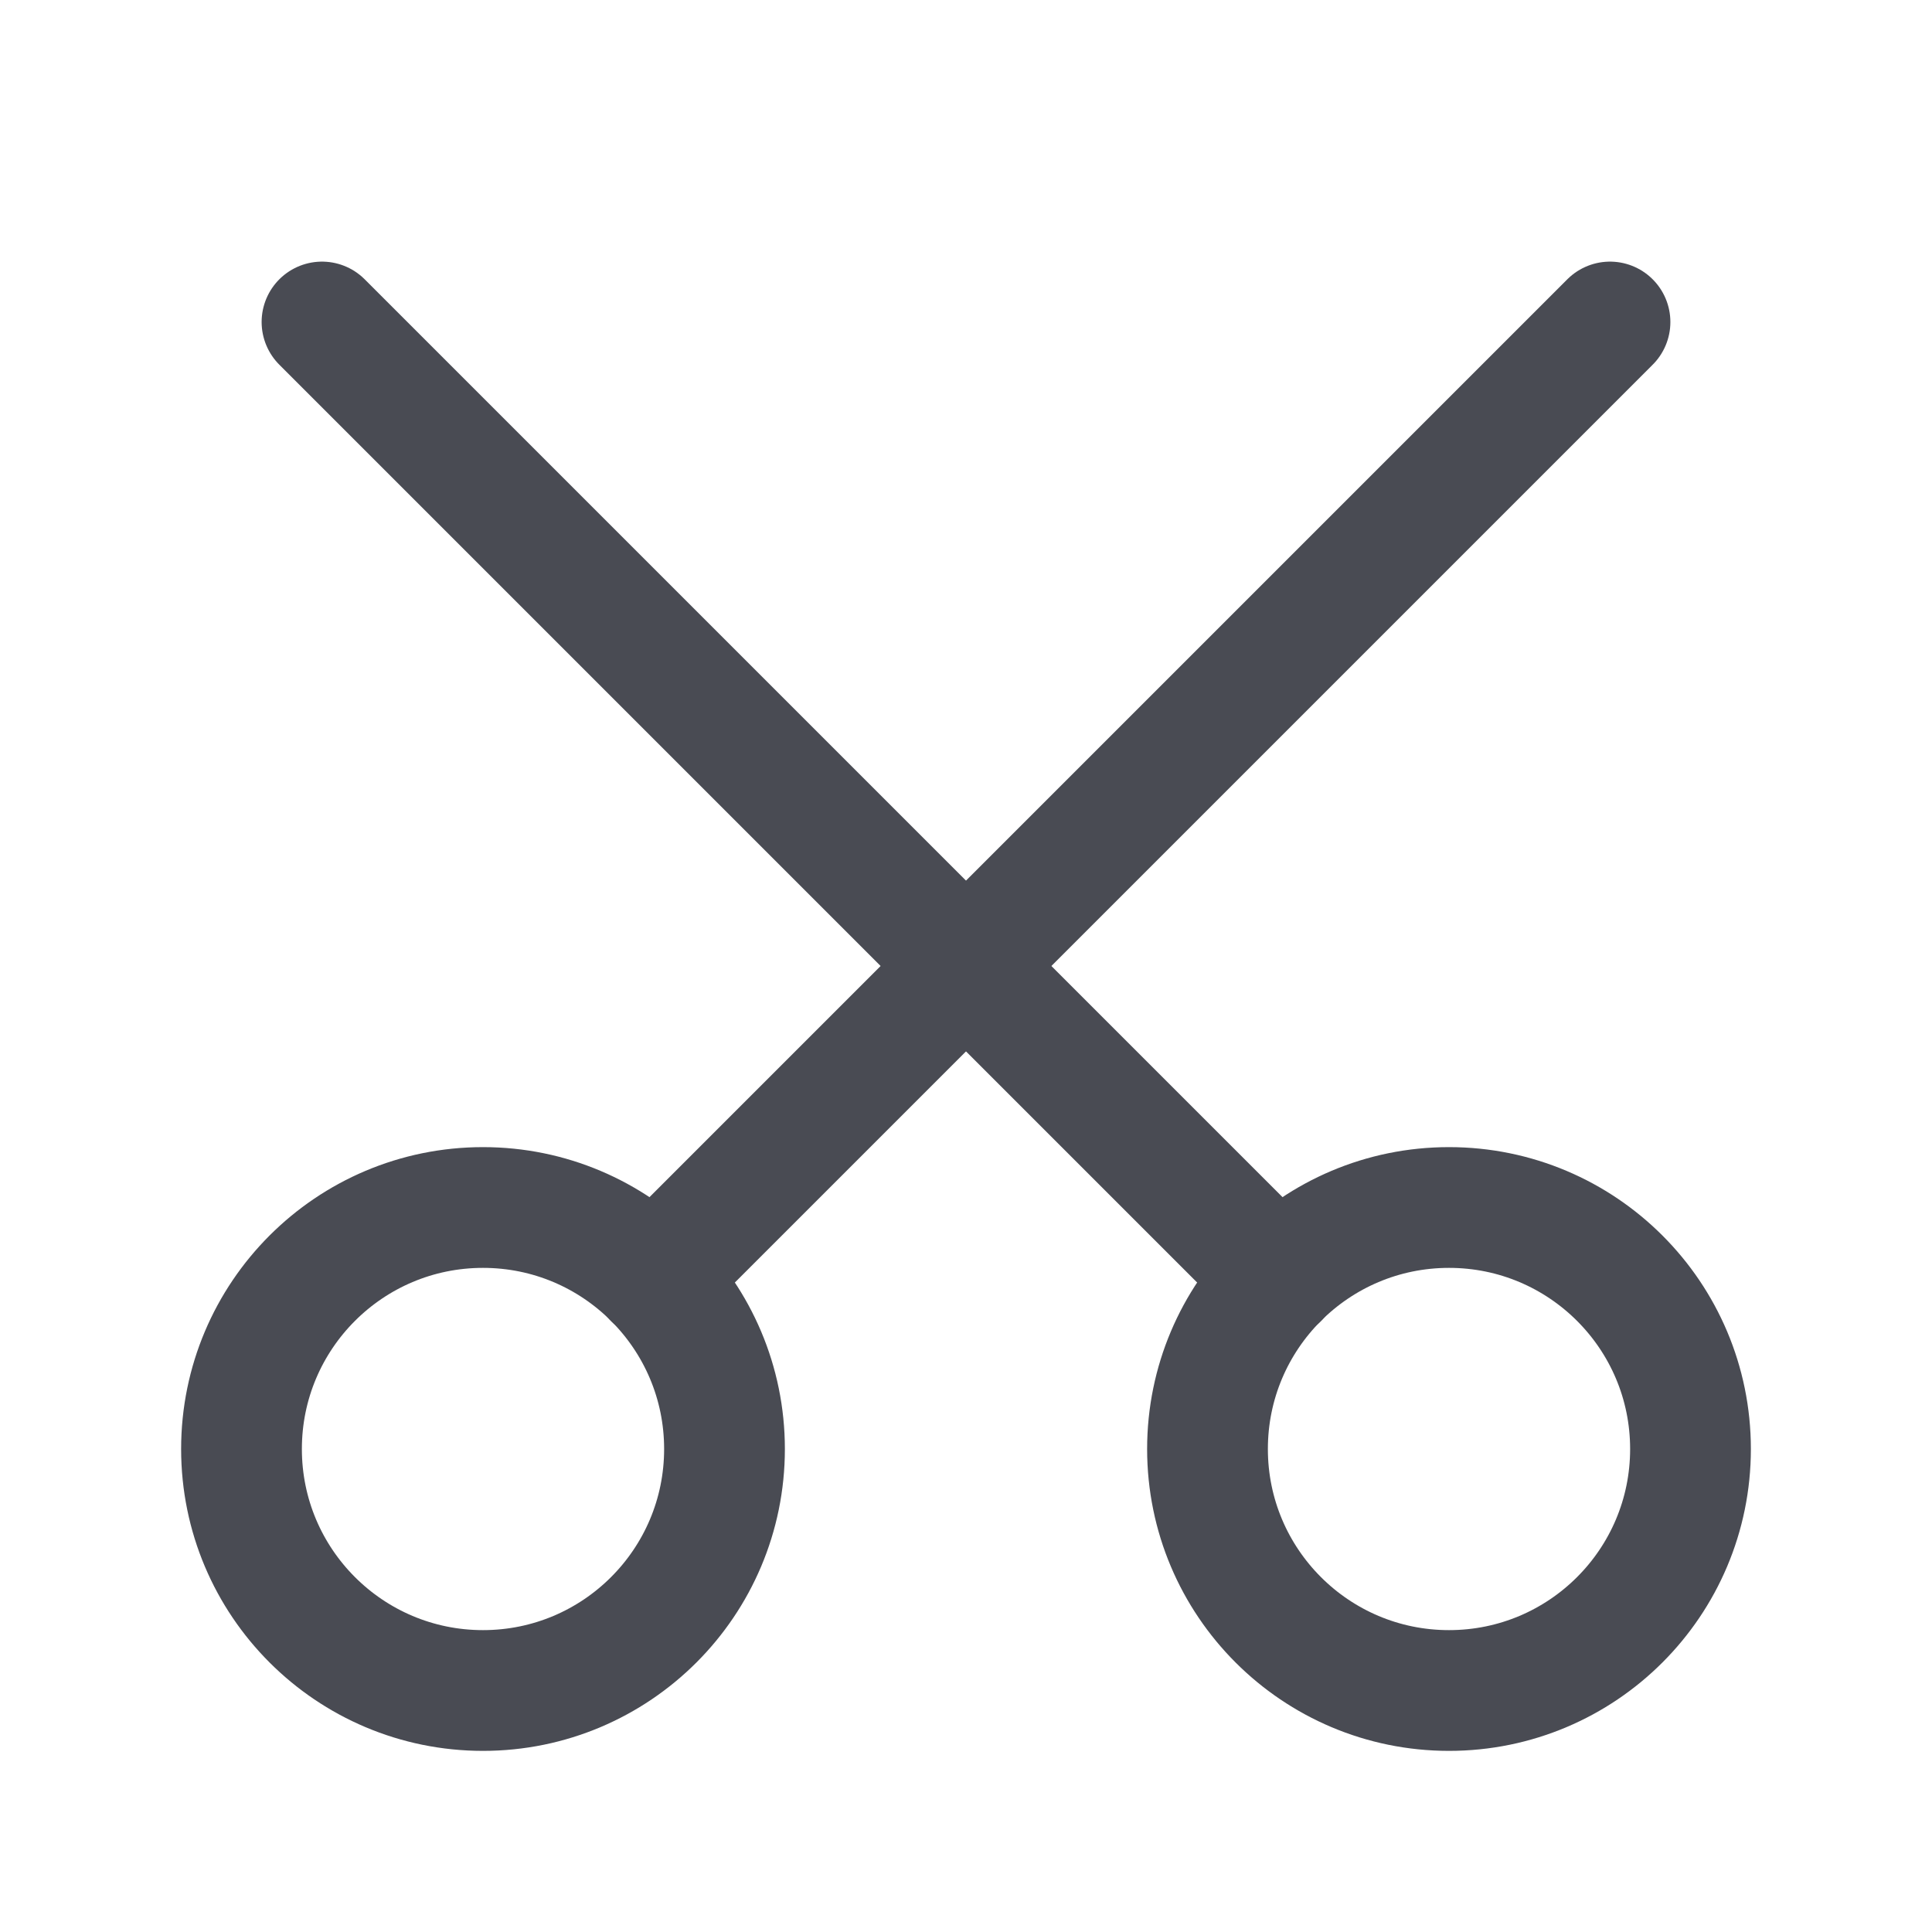 <svg width="24" height="24" viewBox="0 0 24 24" fill="none" xmlns="http://www.w3.org/2000/svg">
<path d="M9 18C9 16.343 7.657 15 6 15C4.343 15 3 16.343 3 18C3 19.657 4.343 21 6 21C7.657 21 9 19.657 9 18Z" stroke="#494B53" stroke-width="1.5" stroke-linecap="round" stroke-linejoin="round"/>
<path d="M21 18C21 16.343 19.657 15 18 15C16.343 15 15 16.343 15 18C15 19.657 16.343 21 18 21C19.657 21 21 19.657 21 18Z" stroke="#494B53" stroke-width="1.5" stroke-linecap="round" stroke-linejoin="round"/>
<path d="M4 4L15.88 15.88" stroke="#494B53" stroke-width="1.5" stroke-linecap="round" stroke-linejoin="round"/>
<path d="M8.12 15.88L20 4" stroke="#494B53" stroke-width="1.5" stroke-linecap="round" stroke-linejoin="round"/>
</svg>
